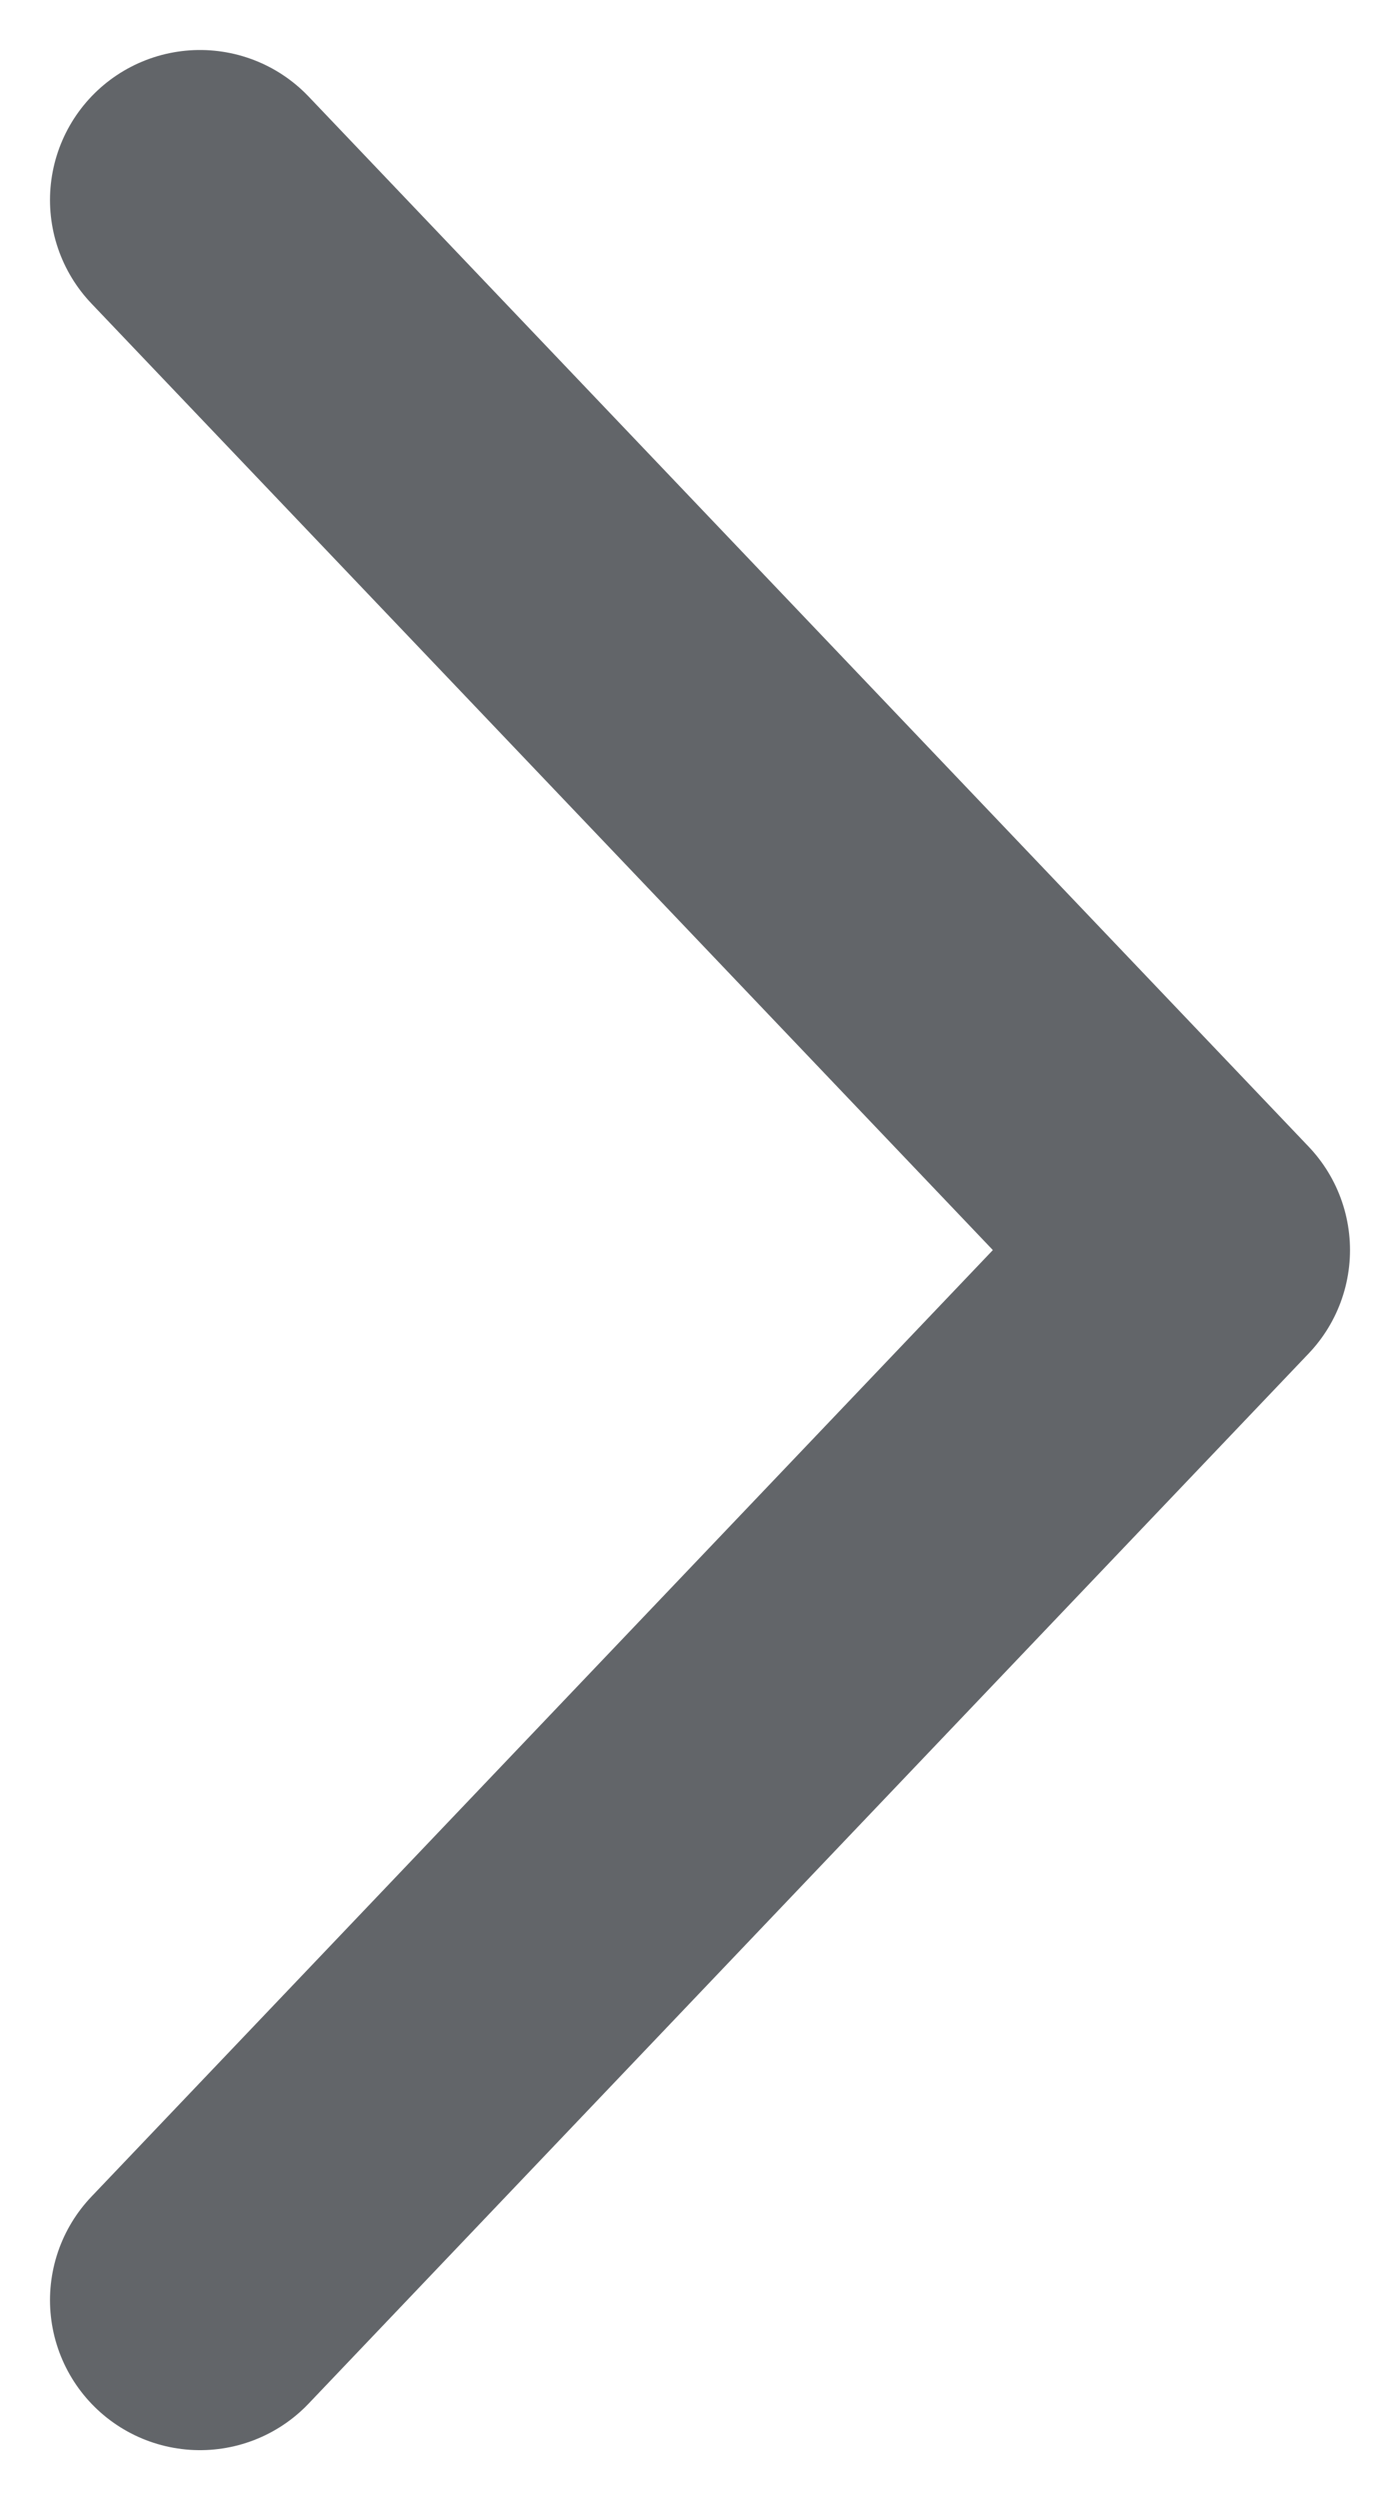 <svg width="14" height="25" viewBox="0 0 14 25" fill="none" xmlns="http://www.w3.org/2000/svg">
<path d="M2 2L12 12.5L2 23" stroke="#626569" stroke-width="3" stroke-linecap="round" stroke-linejoin="round"/>
</svg>
